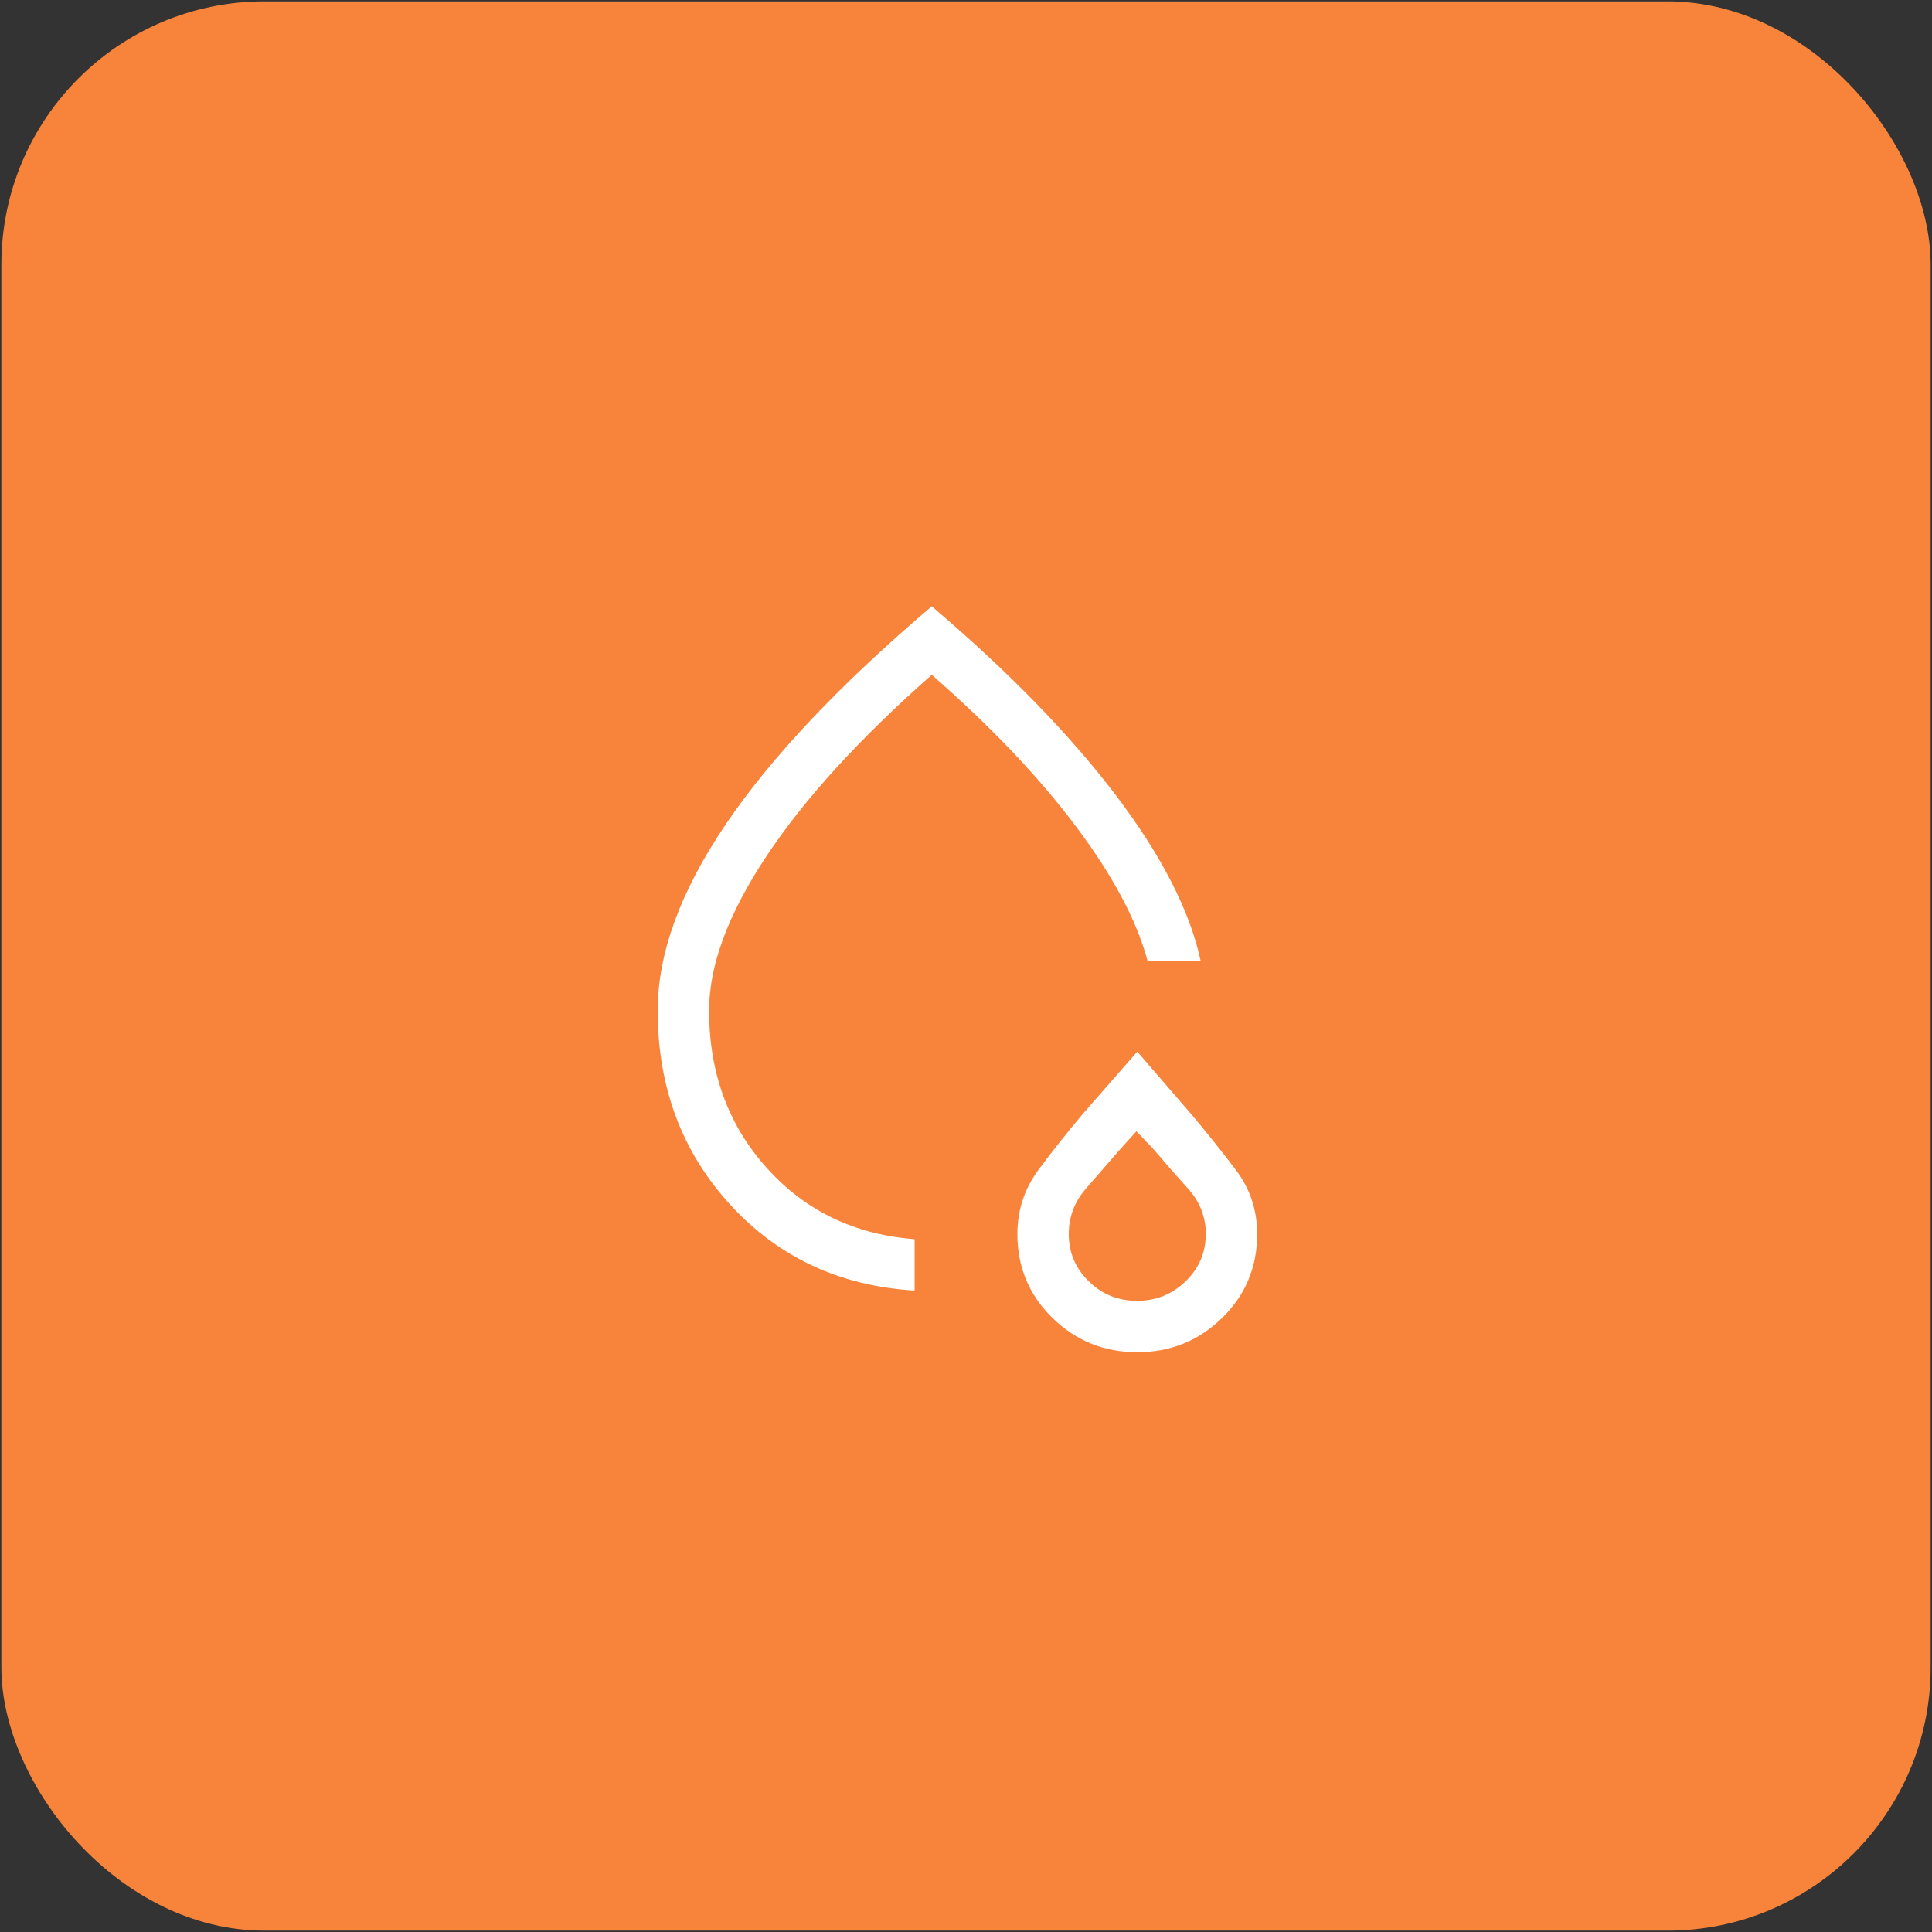 <svg width="470" height="470" viewBox="0 0 470 470" fill="none" xmlns="http://www.w3.org/2000/svg">
<rect x="0" y="0" width="470" height="470" fill="#333333" stroke="none"/>
<rect x="0.334" y="0.333" width="469.333" height="469.333" rx="64" fill="#F7843A"/>
<mask id="mask0_3_44" style="mask-type:alpha" maskUnits="userSpaceOnUse" x="135" y="135" width="200" height="200">
<rect x="135" y="135" width="200" height="200" fill="#D9D9D9"/>
</mask>
<g mask="url(#mask0_3_44)">
<path d="M276.667 328.958C268.611 328.958 261.736 326.181 256.042 320.625C250.347 315.069 247.5 308.264 247.5 300.208C247.5 294.375 249.236 289.132 252.708 284.479C256.181 279.826 259.792 275.278 263.542 270.833L276.667 255.833L289.792 271.042C293.542 275.486 297.153 280 300.625 284.583C304.097 289.167 305.833 294.375 305.833 300.208C305.833 308.264 302.986 315.069 297.292 320.625C291.597 326.181 284.722 328.958 276.667 328.958ZM276.618 316.458C281.234 316.458 285.174 314.871 288.437 311.695C291.701 308.52 293.333 304.691 293.333 300.208C293.333 296.042 291.908 292.375 289.059 289.207C286.209 286.04 283.398 282.832 280.625 279.583L276.458 275.208L272.5 279.583L264.167 289.167C261.389 292.361 260 296.042 260 300.208C260 304.691 261.616 308.52 264.847 311.695C268.078 314.871 272.002 316.458 276.618 316.458Z" fill="white"/>
<path d="M222.5 313.958C204.306 312.847 189.34 305.868 177.604 293.021C165.868 280.174 160 264.444 160 245.833C160 231.944 165.521 216.84 176.563 200.521C187.604 184.201 204.306 166.528 226.667 147.5C245.278 163.333 260.174 178.611 271.354 193.333C282.535 208.056 289.444 221.528 292.083 233.75H279.167C276.528 223.889 270.694 212.951 261.667 200.938C252.639 188.924 240.972 176.667 226.667 164.167C209.028 179.722 195.59 194.479 186.354 208.438C177.118 222.396 172.5 234.861 172.5 245.833C172.5 260.972 177.188 273.75 186.563 284.167C195.938 294.583 207.917 300.347 222.5 301.458V313.958Z" fill="white"/>
</g>
</svg>
